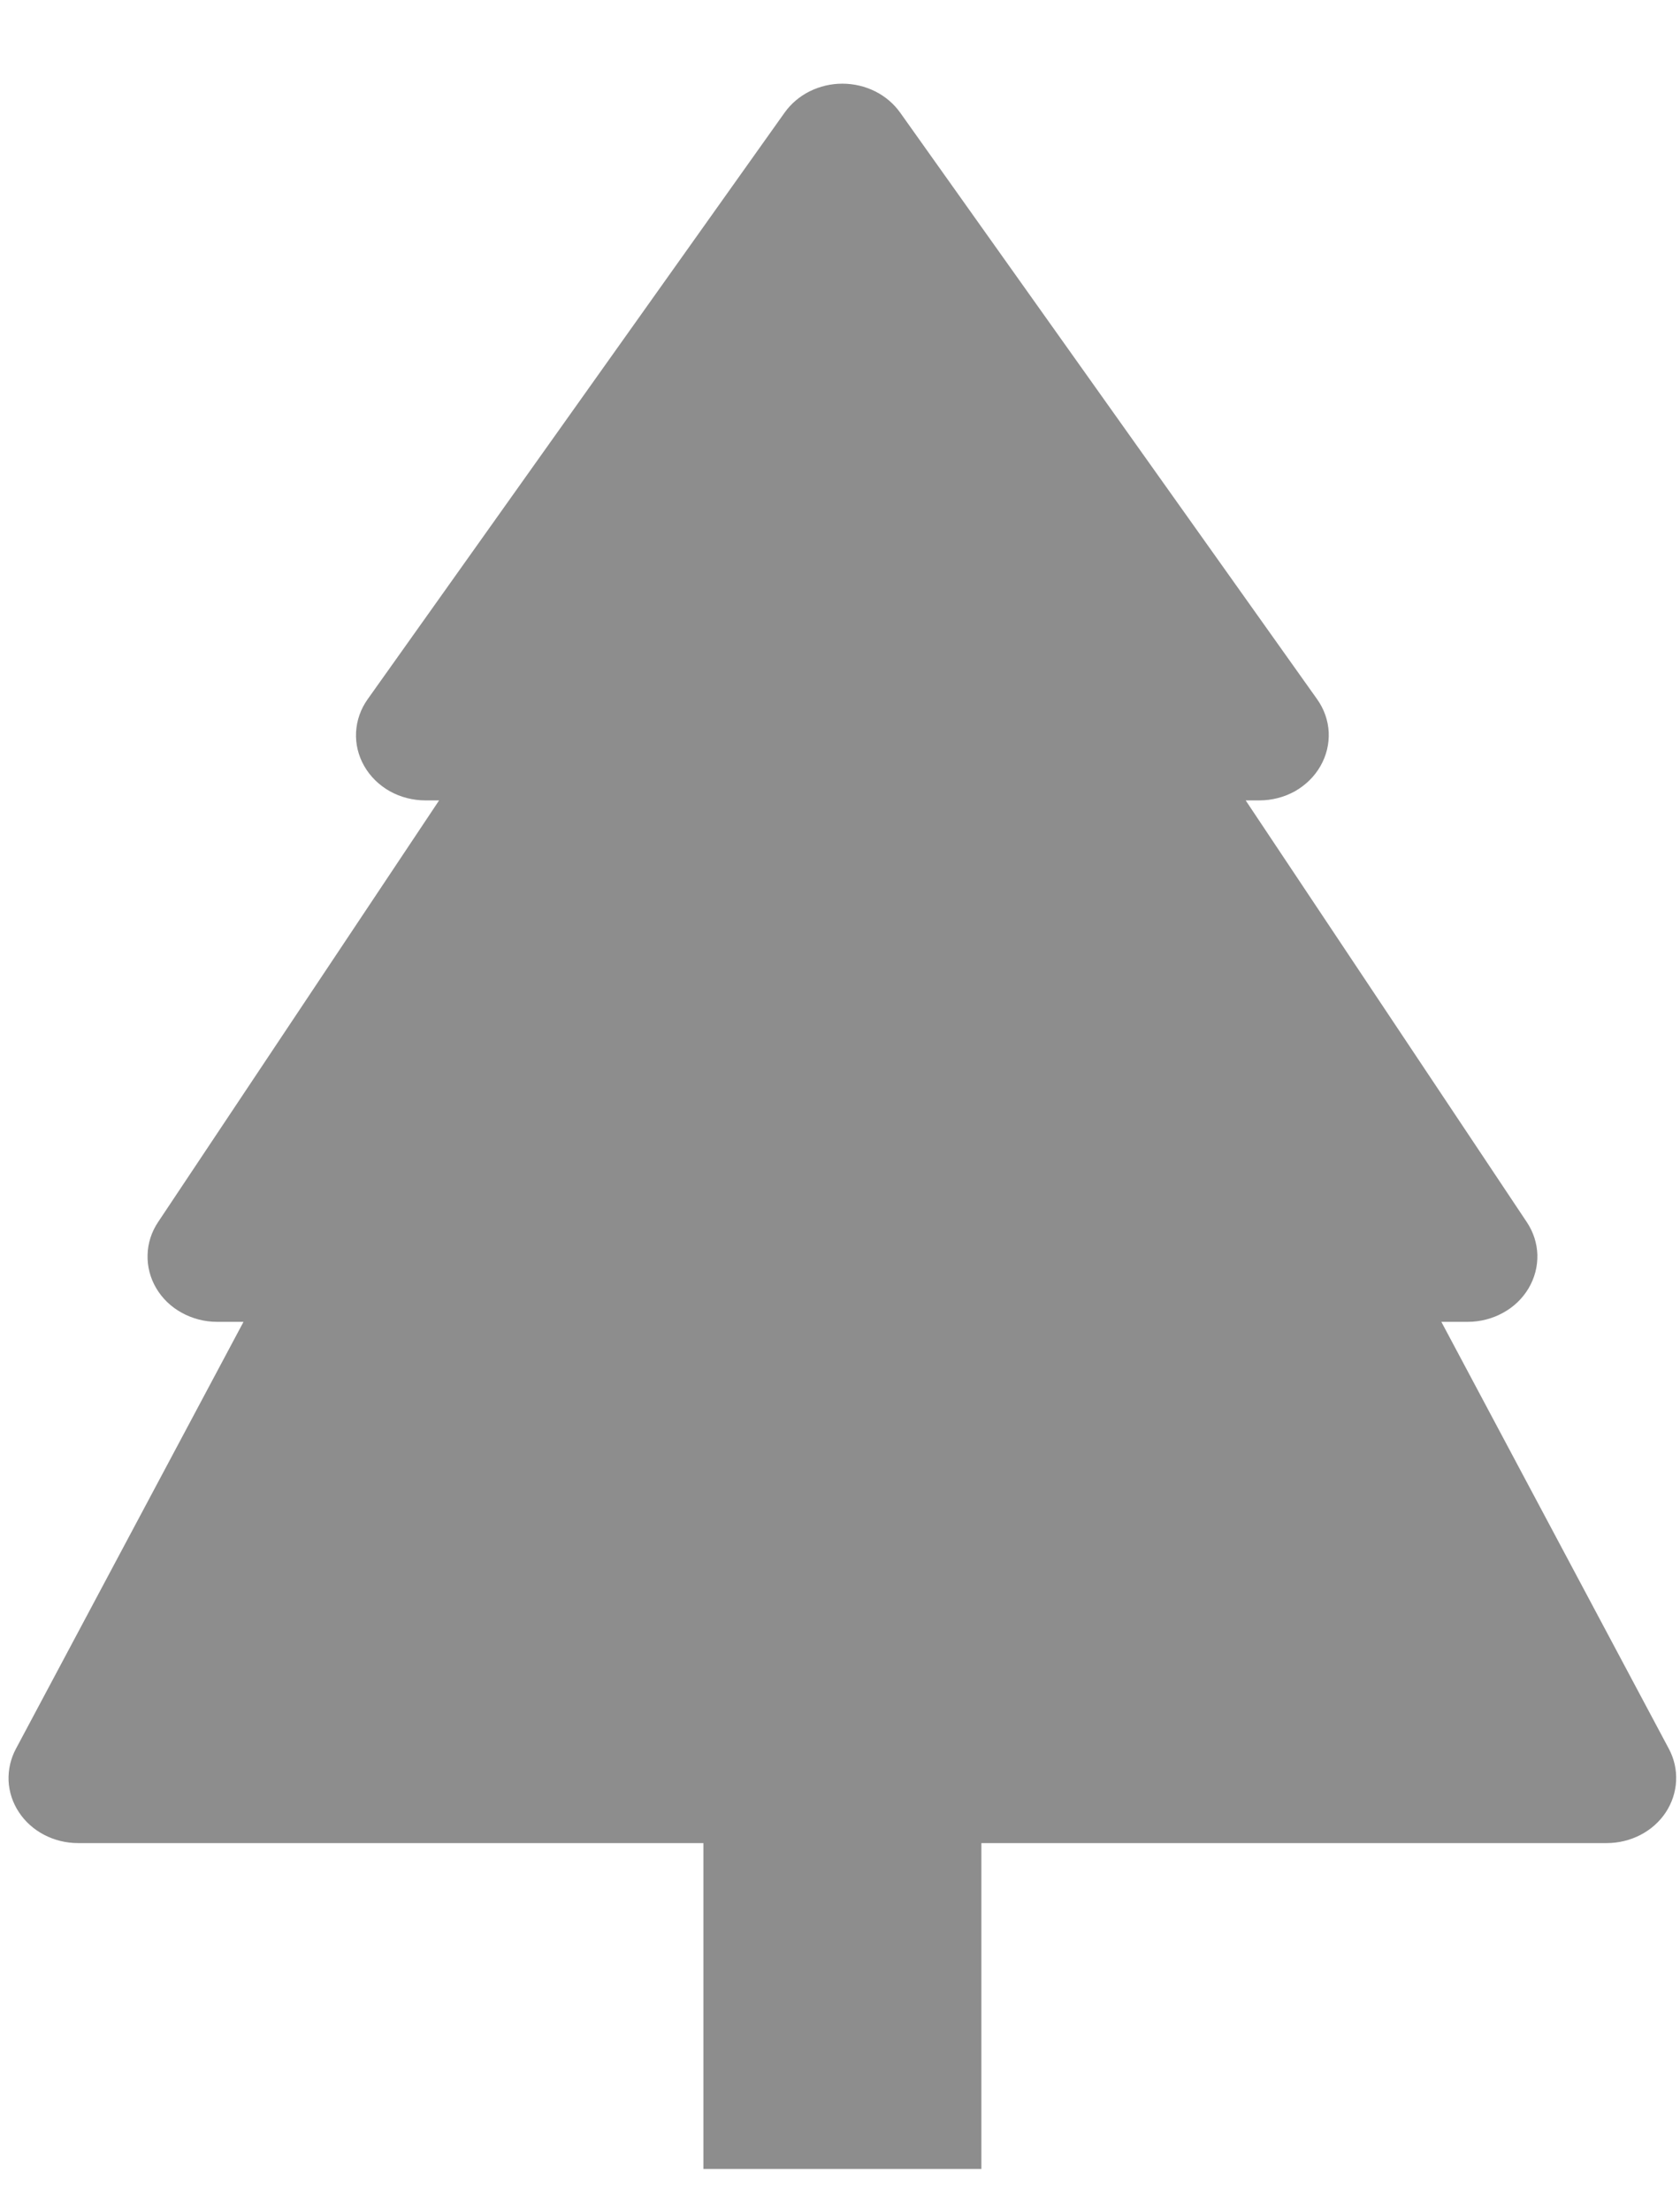 <svg width="19" height="25" viewBox="0 0 19 25" fill="none" xmlns="http://www.w3.org/2000/svg">
<path d="M10.181 1.274C10.109 1.173 10.012 1.09 9.898 1.033C9.784 0.976 9.656 0.946 9.527 0.946C9.397 0.946 9.27 0.976 9.156 1.033C9.042 1.09 8.945 1.173 8.873 1.274L4.158 7.905C4.079 8.016 4.034 8.144 4.027 8.278C4.02 8.411 4.052 8.543 4.119 8.66C4.186 8.778 4.286 8.876 4.408 8.945C4.53 9.013 4.67 9.049 4.812 9.049H4.966L1.788 13.816C1.713 13.928 1.672 14.056 1.669 14.187C1.665 14.319 1.699 14.449 1.767 14.564C1.835 14.679 1.934 14.775 2.055 14.841C2.176 14.908 2.314 14.944 2.454 14.944H2.754L0.18 19.771C0.12 19.883 0.092 20.008 0.097 20.133C0.103 20.259 0.143 20.381 0.214 20.488C0.284 20.595 0.383 20.683 0.5 20.744C0.617 20.805 0.748 20.837 0.883 20.837H7.955V24.521H11.099V20.837H18.171C18.305 20.837 18.437 20.805 18.554 20.744C18.671 20.683 18.77 20.595 18.84 20.488C18.91 20.381 18.95 20.259 18.956 20.133C18.962 20.008 18.934 19.883 18.874 19.771L16.301 14.944H16.601C16.741 14.944 16.879 14.908 17 14.841C17.121 14.775 17.22 14.679 17.288 14.564C17.356 14.449 17.39 14.319 17.387 14.187C17.383 14.056 17.342 13.928 17.267 13.816L14.088 9.049H14.242C14.384 9.049 14.524 9.013 14.646 8.945C14.767 8.876 14.867 8.778 14.934 8.66C15.001 8.543 15.033 8.411 15.027 8.278C15.02 8.144 14.975 8.016 14.896 7.905L10.181 1.274Z" fill="#8D8D8D"/>
</svg>
